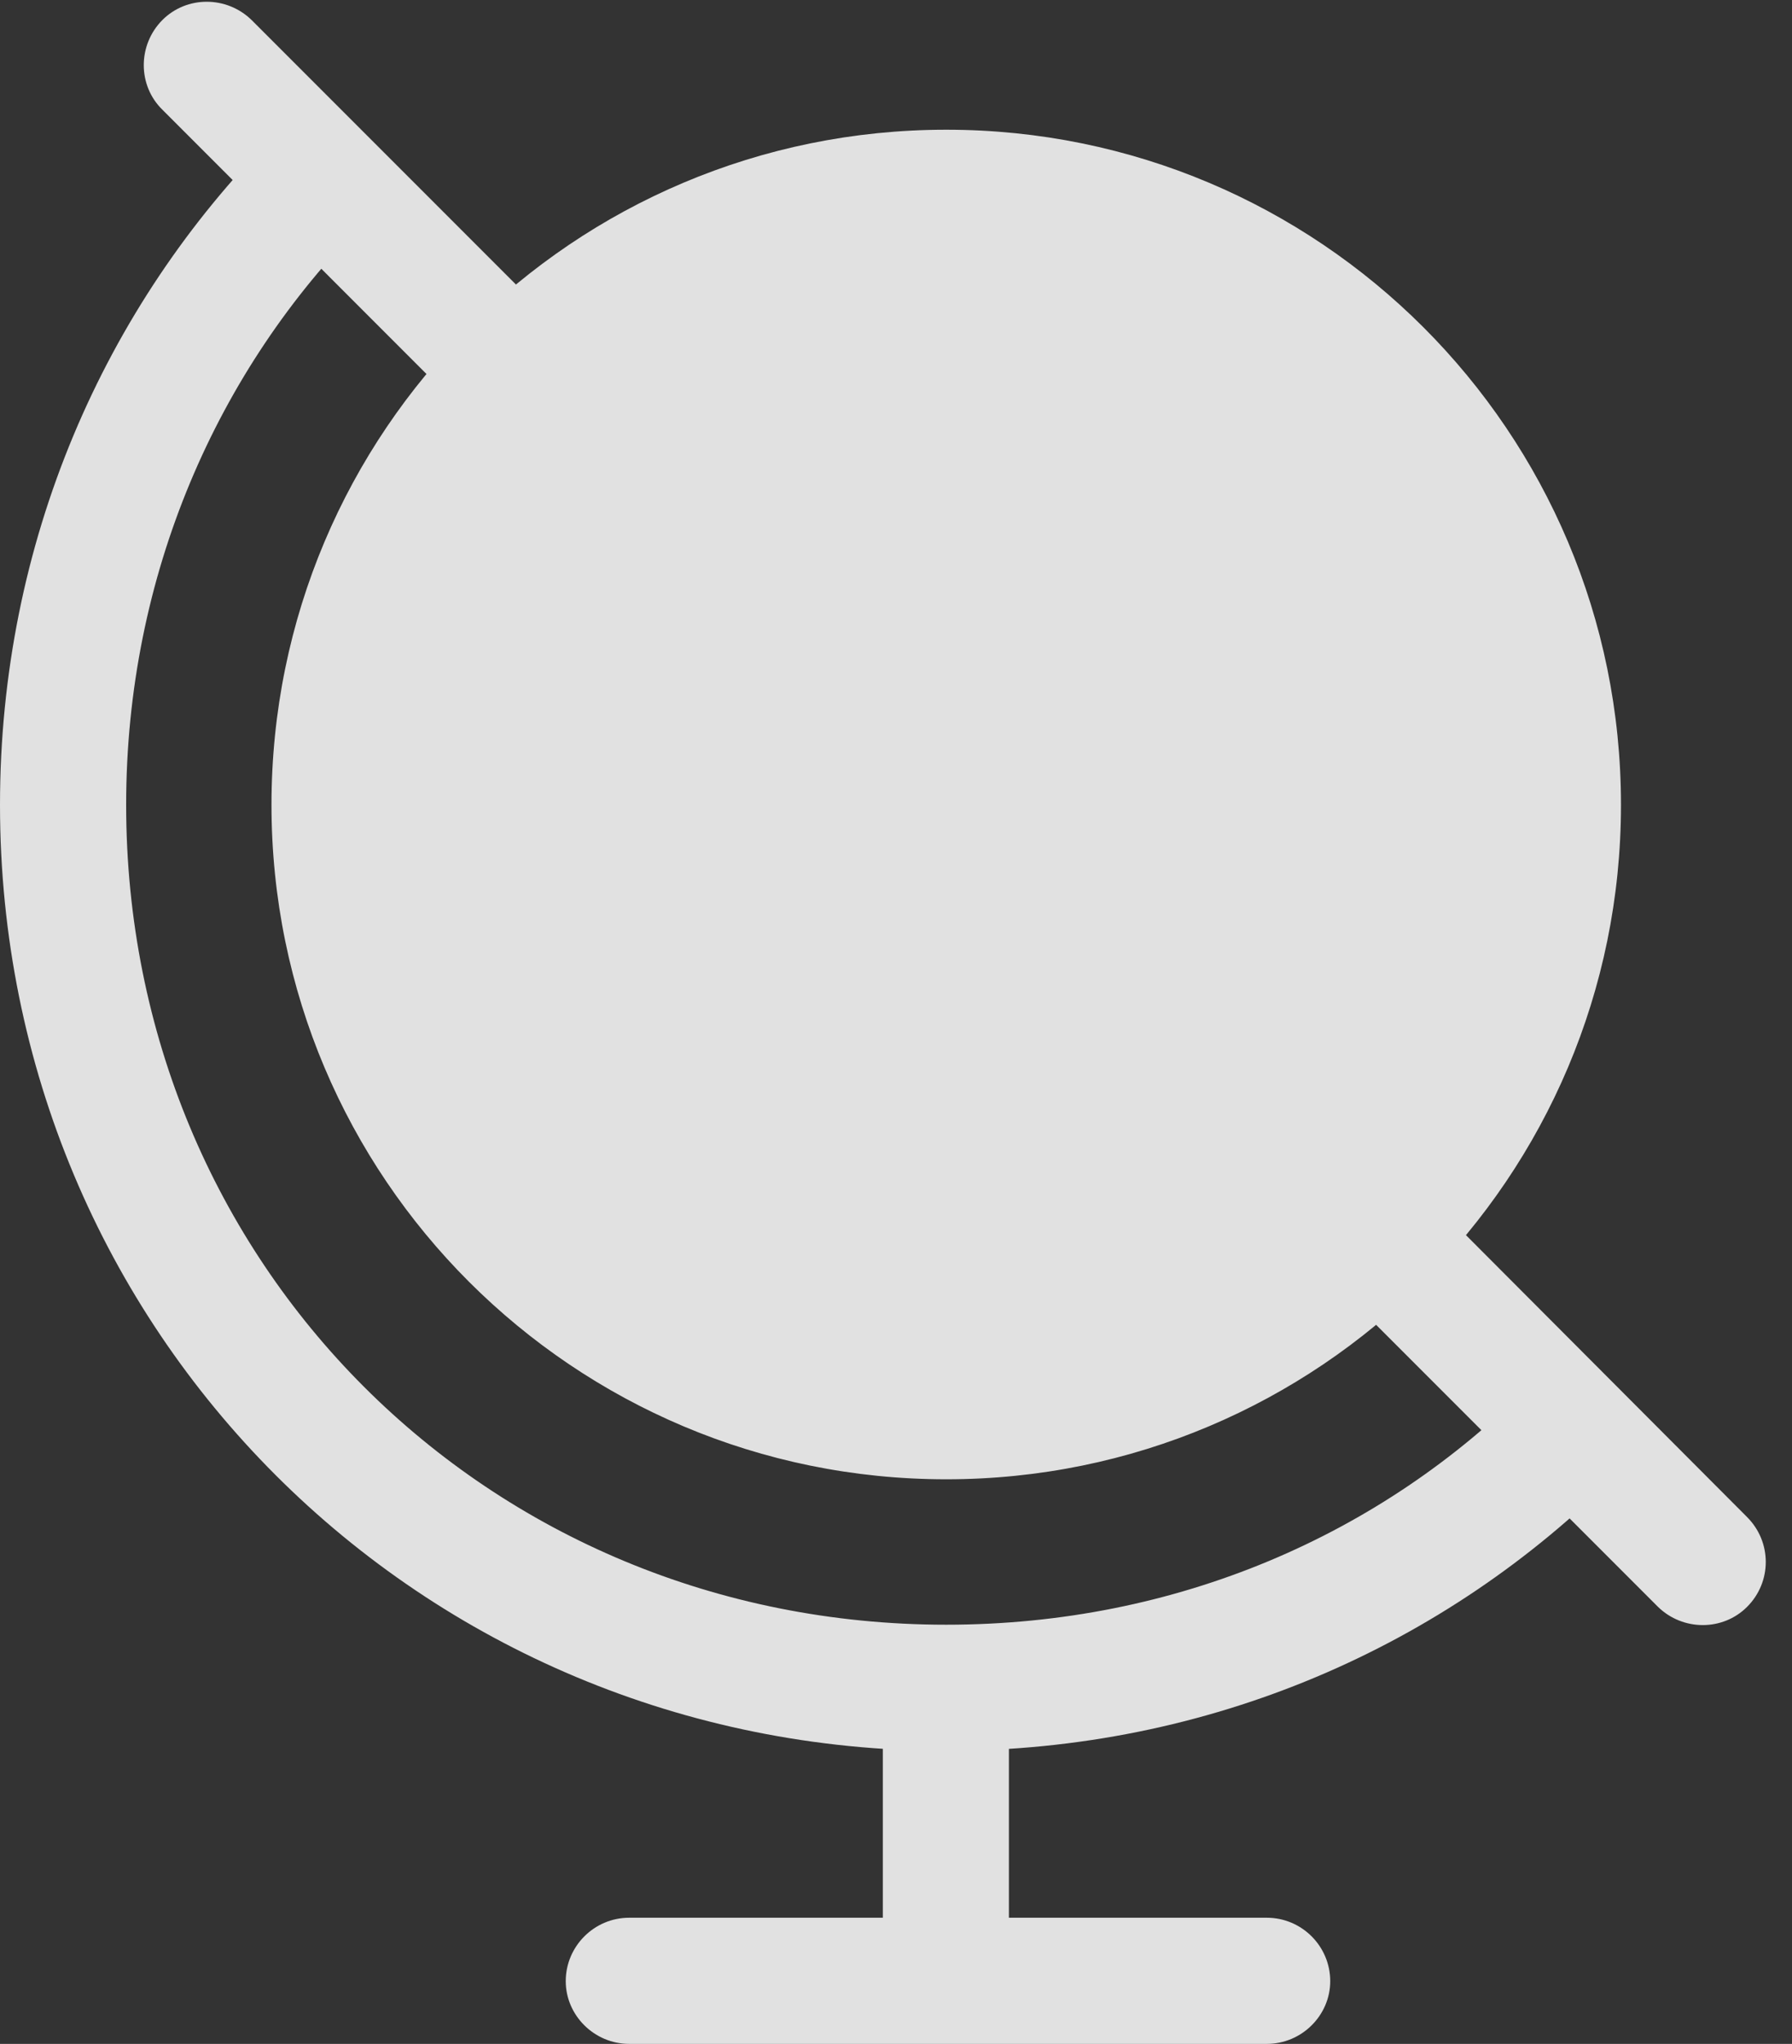 <?xml version="1.0" encoding="UTF-8"?>
<!--Generator: Apple Native CoreSVG 341-->
<!DOCTYPE svg
PUBLIC "-//W3C//DTD SVG 1.1//EN"
       "http://www.w3.org/Graphics/SVG/1.1/DTD/svg11.dtd">
<svg version="1.1" xmlns="http://www.w3.org/2000/svg" xmlns:xlink="http://www.w3.org/1999/xlink" viewBox="0 0 24.561 27.998">
 <rect x="0" y="0" width="24.561" height="27.998" fill="#333333" stroke="none"/>
 <g>
  <rect height="27.998" opacity="0" width="24.561" x="0" y="0"/>
  <path d="M6.191 5.469L7.412 4.238L3.447 0.273C3.105-0.059 2.559-0.059 2.227 0.273C1.885 0.615 1.885 1.172 2.227 1.504ZM22.158 20.195L20.967 18.975C18.936 21.025 16.123 22.256 12.969 22.256C6.68 22.256 1.729 17.314 1.729 11.025C1.729 7.881 2.979 5.059 4.99 3.047L3.75 1.865C1.426 4.199 0 7.432 0 11.025C0 18.232 5.752 23.984 12.969 23.984C16.582 23.984 19.814 22.549 22.158 20.195ZM19.658 16.484L18.369 17.656L22.725 22.012C23.066 22.344 23.613 22.344 23.945 22.012C24.287 21.67 24.287 21.123 23.945 20.781ZM12.1 23.545L12.1 26.865L13.828 26.865L13.828 23.545ZM8.623 27.998L17.363 27.998C17.842 27.998 18.232 27.607 18.232 27.139C18.232 26.66 17.842 26.27 17.363 26.27L8.623 26.27C8.145 26.27 7.754 26.66 7.754 27.139C7.754 27.607 8.145 27.998 8.623 27.998ZM12.969 20.264C18.076 20.264 22.217 16.133 22.217 11.025C22.217 5.908 18.076 1.777 12.969 1.777C7.861 1.777 3.721 5.908 3.721 11.025C3.721 16.133 7.861 20.264 12.969 20.264Z" fill="white" fill-opacity="0.85"/>
 </g>
</svg>

